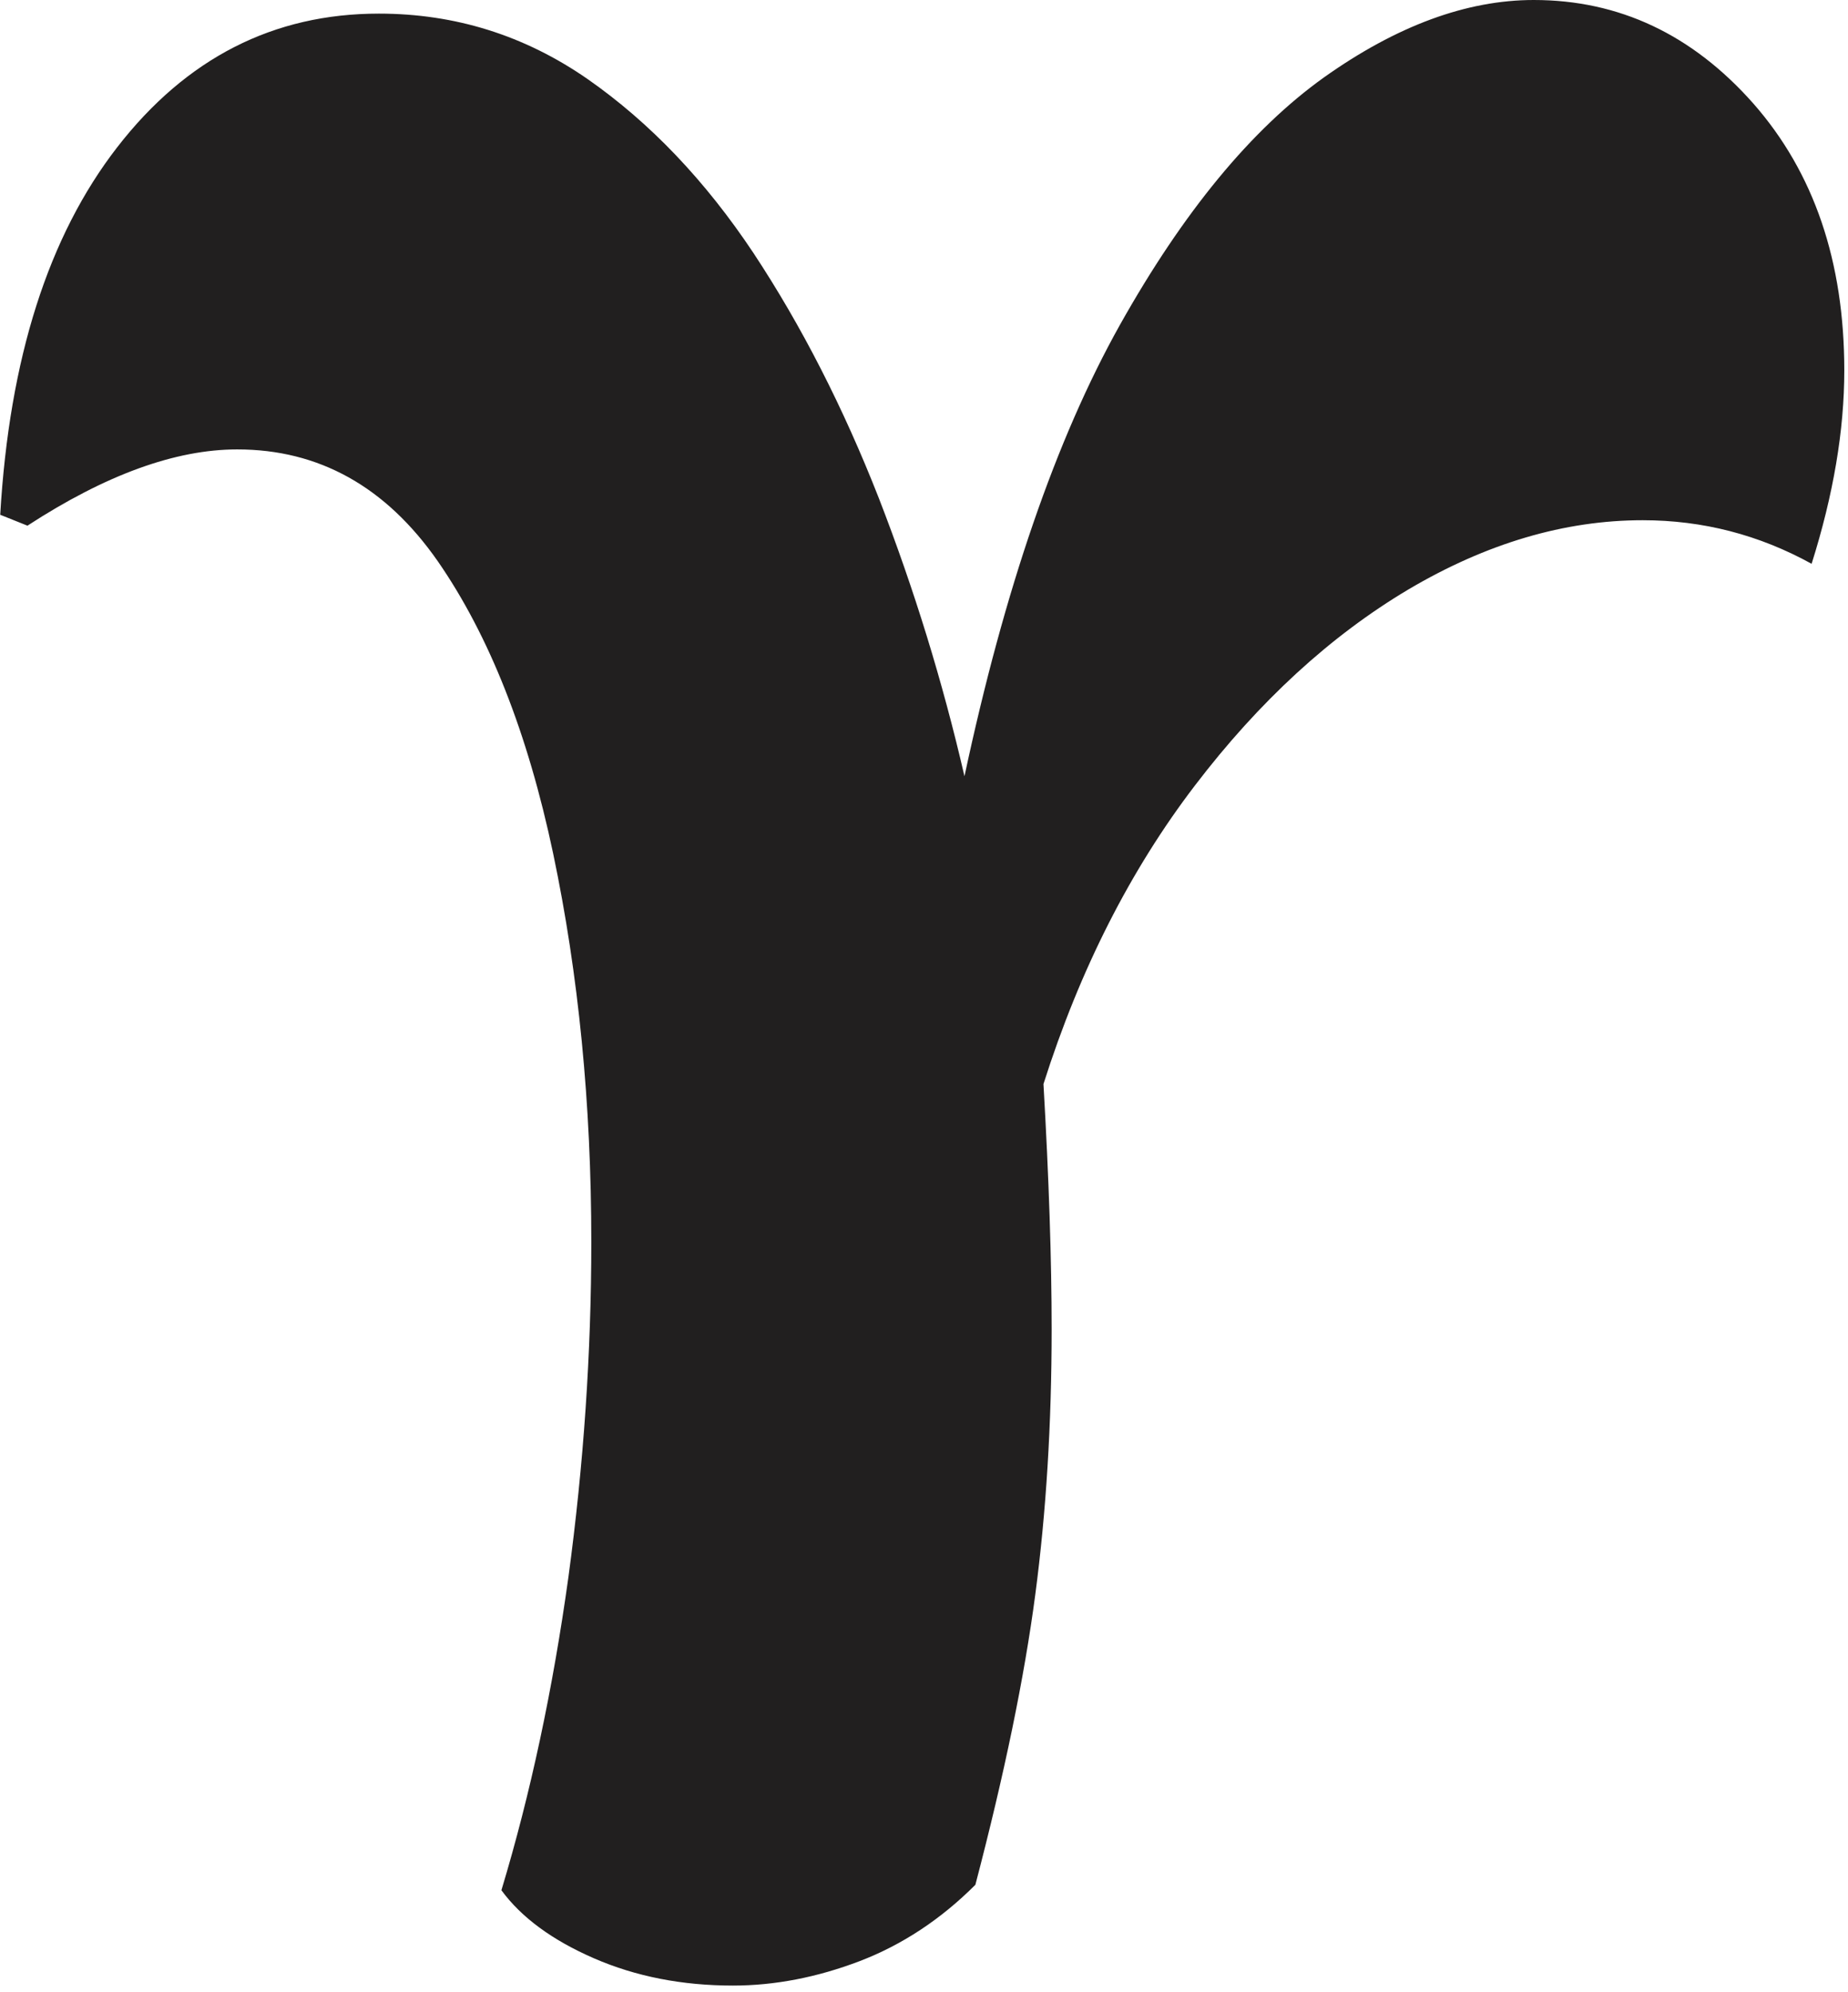 <svg xmlns="http://www.w3.org/2000/svg" version="1.1" xmlns:xlink="http://www.w3.org/1999/xlink" xmlns:svgjs="http://svgjs.dev/svgjs" width="1500" height="1617" viewBox="0 0 1500 1617"><g transform="matrix(1,0,0,1,-1.412,-2.608)"><svg viewBox="0 0 230 248" data-background-color="#af6834" preserveAspectRatio="xMidYMid meet" height="1617" width="1500" xmlns="http://www.w3.org/2000/svg" xmlns:xlink="http://www.w3.org/1999/xlink"><g id="tight-bounds" transform="matrix(1,0,0,1,0.216,0.4)"><svg viewBox="0 0 229.567 247.2" height="247.2" width="229.567"><g><svg viewBox="0 0 229.567 247.2" height="247.2" width="229.567"><g><svg viewBox="0 0 229.567 247.2" height="247.2" width="229.567"><g id="textblocktransform"><svg viewBox="0 0 229.567 247.2" height="247.2" width="229.567" id="textblock"><g><svg viewBox="0 0 229.567 247.2" height="247.2" width="229.567"><g transform="matrix(1,0,0,1,0,0)"><svg width="229.567" viewBox="1.25 -36.25 33.85 36.45" height="247.2" data-palette-color="#211f1f"><g class="wordmark-text-0" data-fill-palette-color="primary" id="text-0"><path d="M14.7 0.2L14.7 0.2Q13.3 0.2 12.15-0.3 11-0.8 10.45-1.55L10.45-1.55Q11.25-4.2 11.68-7.3 12.1-10.4 12.1-13.45L12.1-13.45Q12.1-17.25 11.4-20.58 10.7-23.9 9.28-25.95 7.85-28 5.6-28L5.6-28Q3.9-28 1.75-26.6L1.75-26.6 1.25-26.8Q1.5-31.1 3.4-33.55 5.3-36 8.2-36L8.2-36Q10.3-36 12.03-34.8 13.75-33.6 15.08-31.6 16.4-29.6 17.38-27.1 18.35-24.6 18.95-22L18.95-22Q20.05-27.15 21.8-30.28 23.55-33.4 25.55-34.83 27.55-36.25 29.4-36.25L29.4-36.25Q31.75-36.25 33.43-34.35 35.1-32.45 35.1-29.45L35.1-29.45Q35.1-27.8 34.5-25.9L34.5-25.9Q33.05-26.7 31.4-26.7L31.4-26.7Q29.25-26.7 27.1-25.43 24.95-24.15 23.18-21.83 21.4-19.5 20.4-16.35L20.4-16.35Q20.55-13.75 20.55-11.85L20.55-11.85Q20.55-9.25 20.25-6.98 19.95-4.7 19.15-1.65L19.15-1.65Q18.2-0.7 17.03-0.25 15.85 0.2 14.7 0.2Z" fill="#211f1f" data-fill-palette-color="primary"></path></g></svg></g></svg></g></svg></g></svg></g></svg></g><defs></defs></svg><rect width="229.567" height="247.2" fill="none" stroke="none" visibility="hidden"></rect></g></svg></g></svg>